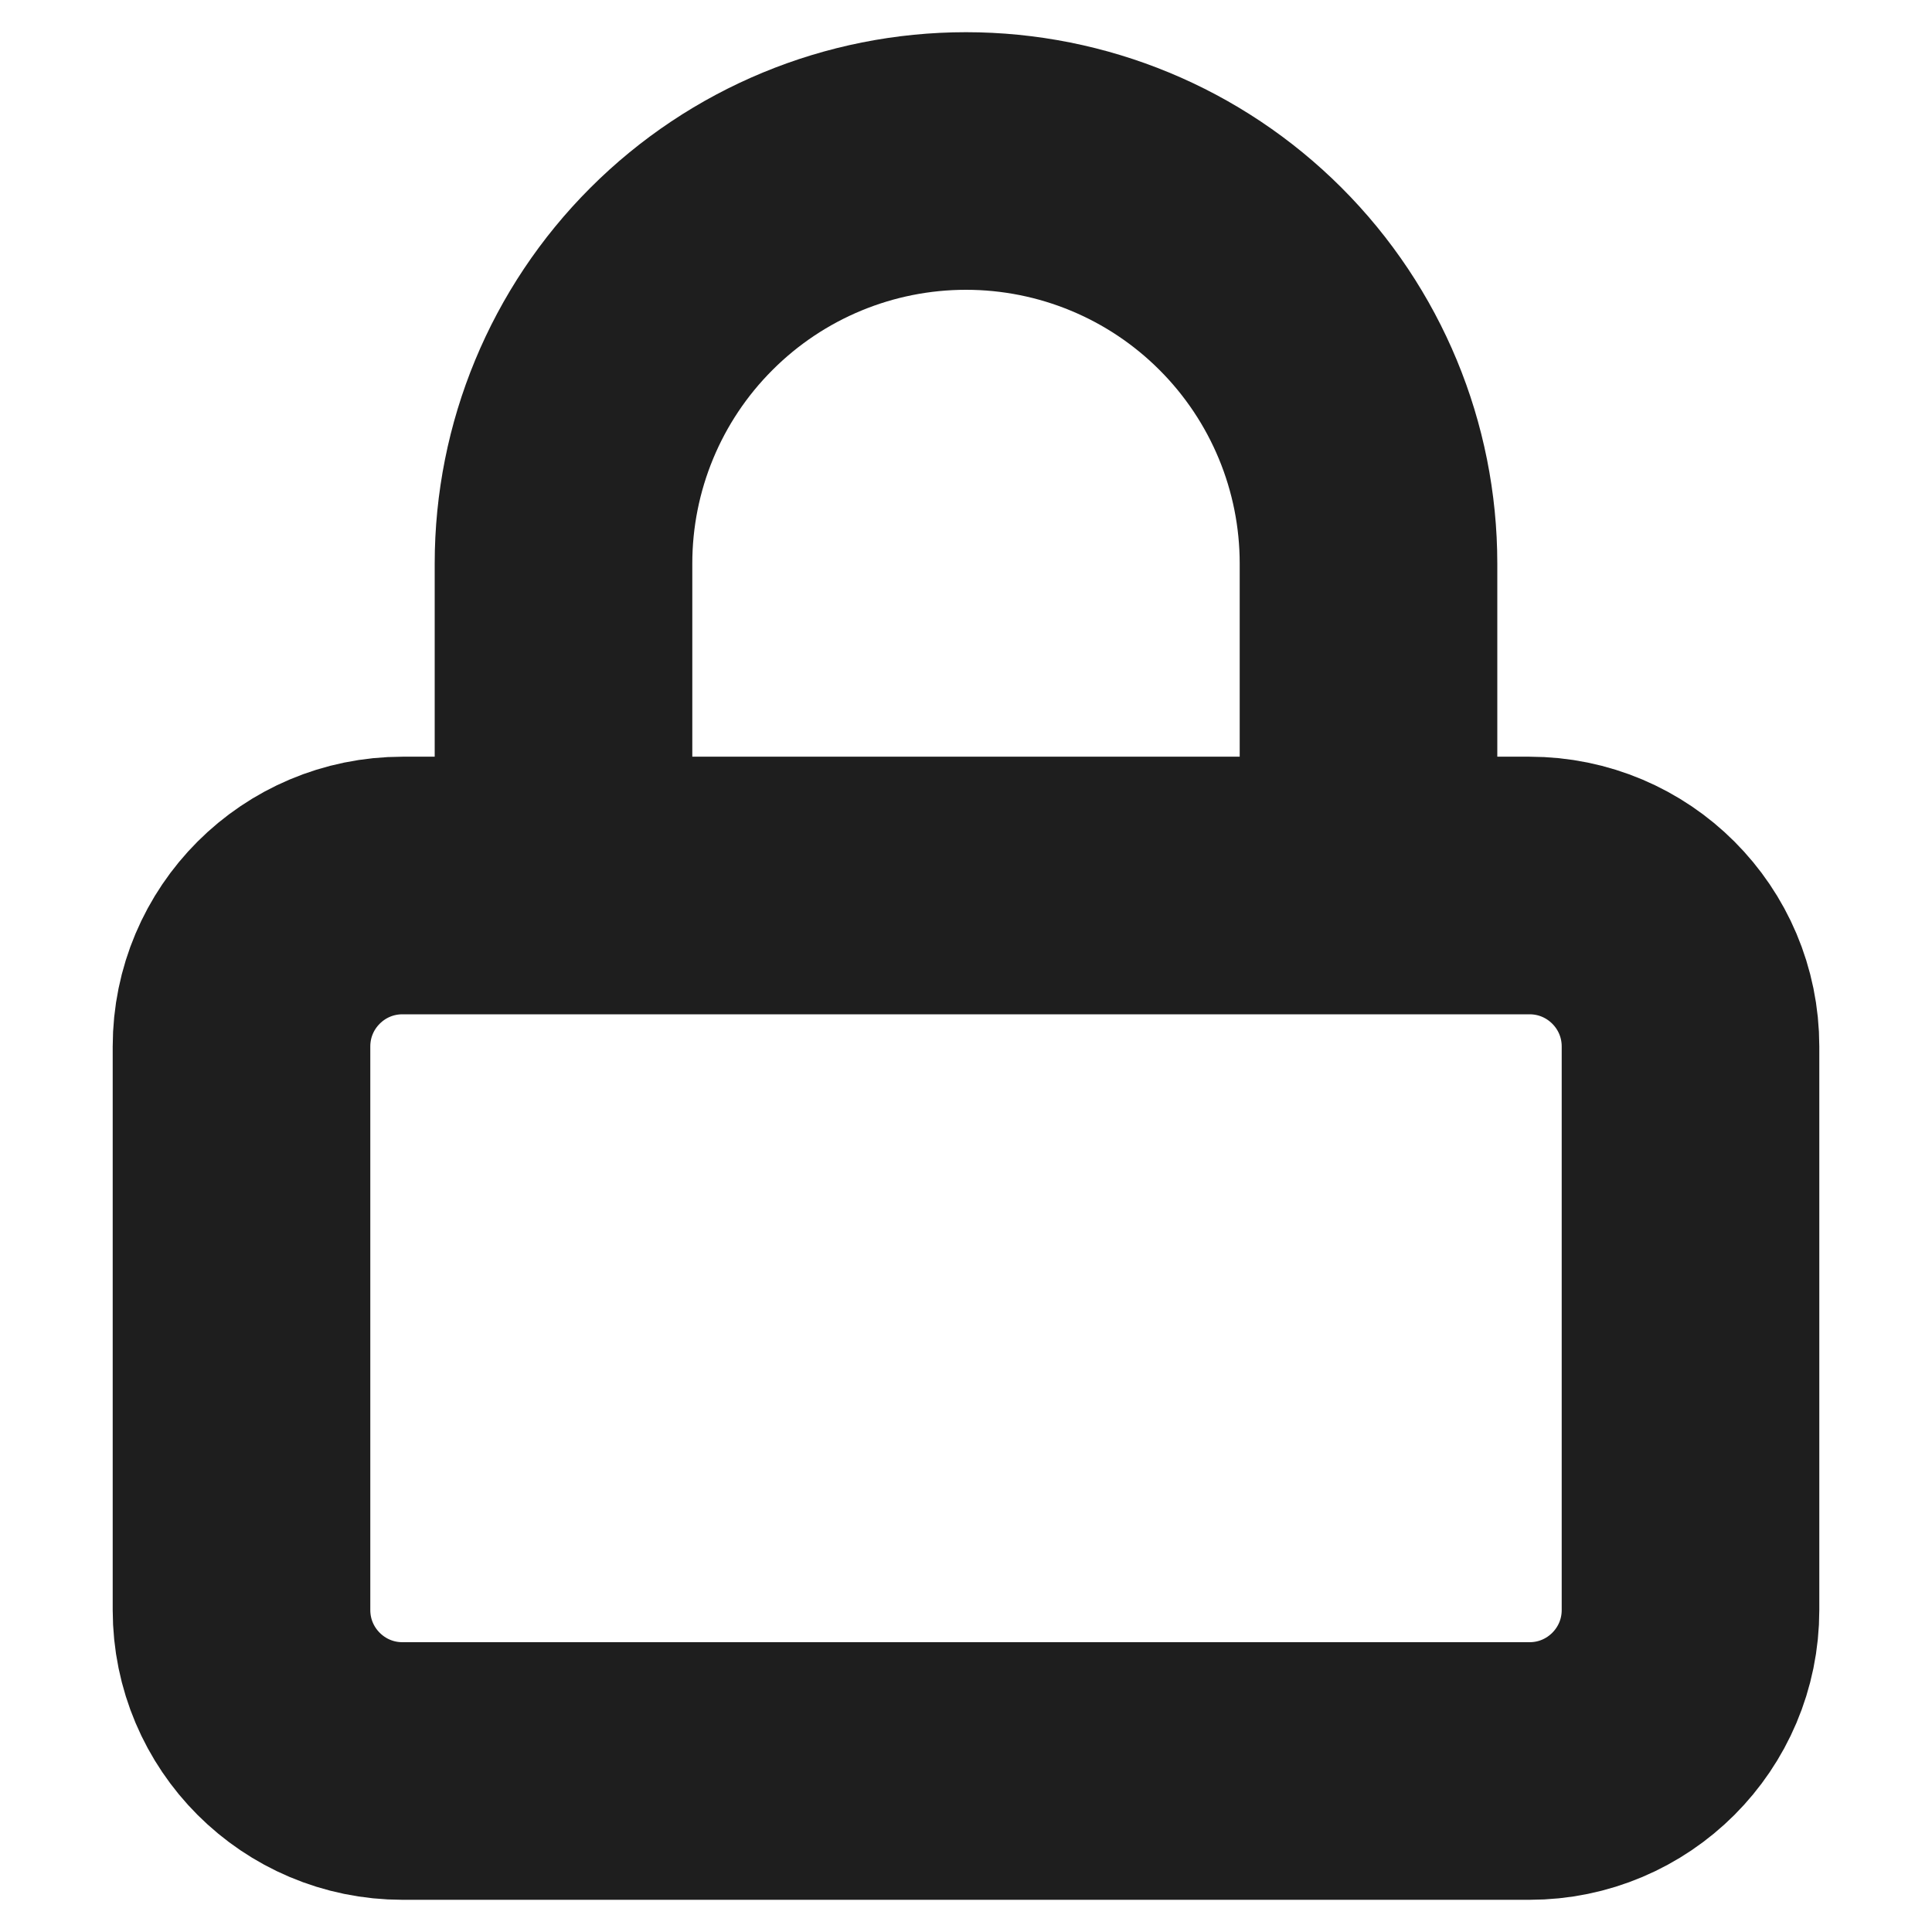 <svg width="30" height="30" viewBox="0 0 30 30" fill="none" xmlns="http://www.w3.org/2000/svg">
<path d="M8.75 13.75V8.75C8.75 7.092 9.408 5.503 10.581 4.331C11.753 3.158 13.342 2.5 15 2.5C16.658 2.5 18.247 3.158 19.419 4.331C20.591 5.503 21.25 7.092 21.25 8.75V13.75M6.25 13.75H23.75C25.131 13.75 26.25 14.869 26.25 16.25V25C26.25 26.381 25.131 27.5 23.75 27.5H6.25C4.869 27.5 3.75 26.381 3.75 25V16.25C3.75 14.869 4.869 13.75 6.25 13.75Z" stroke="#1E1E1E" stroke-width="4" stroke-linecap="round" stroke-linejoin="round"/>
</svg>
